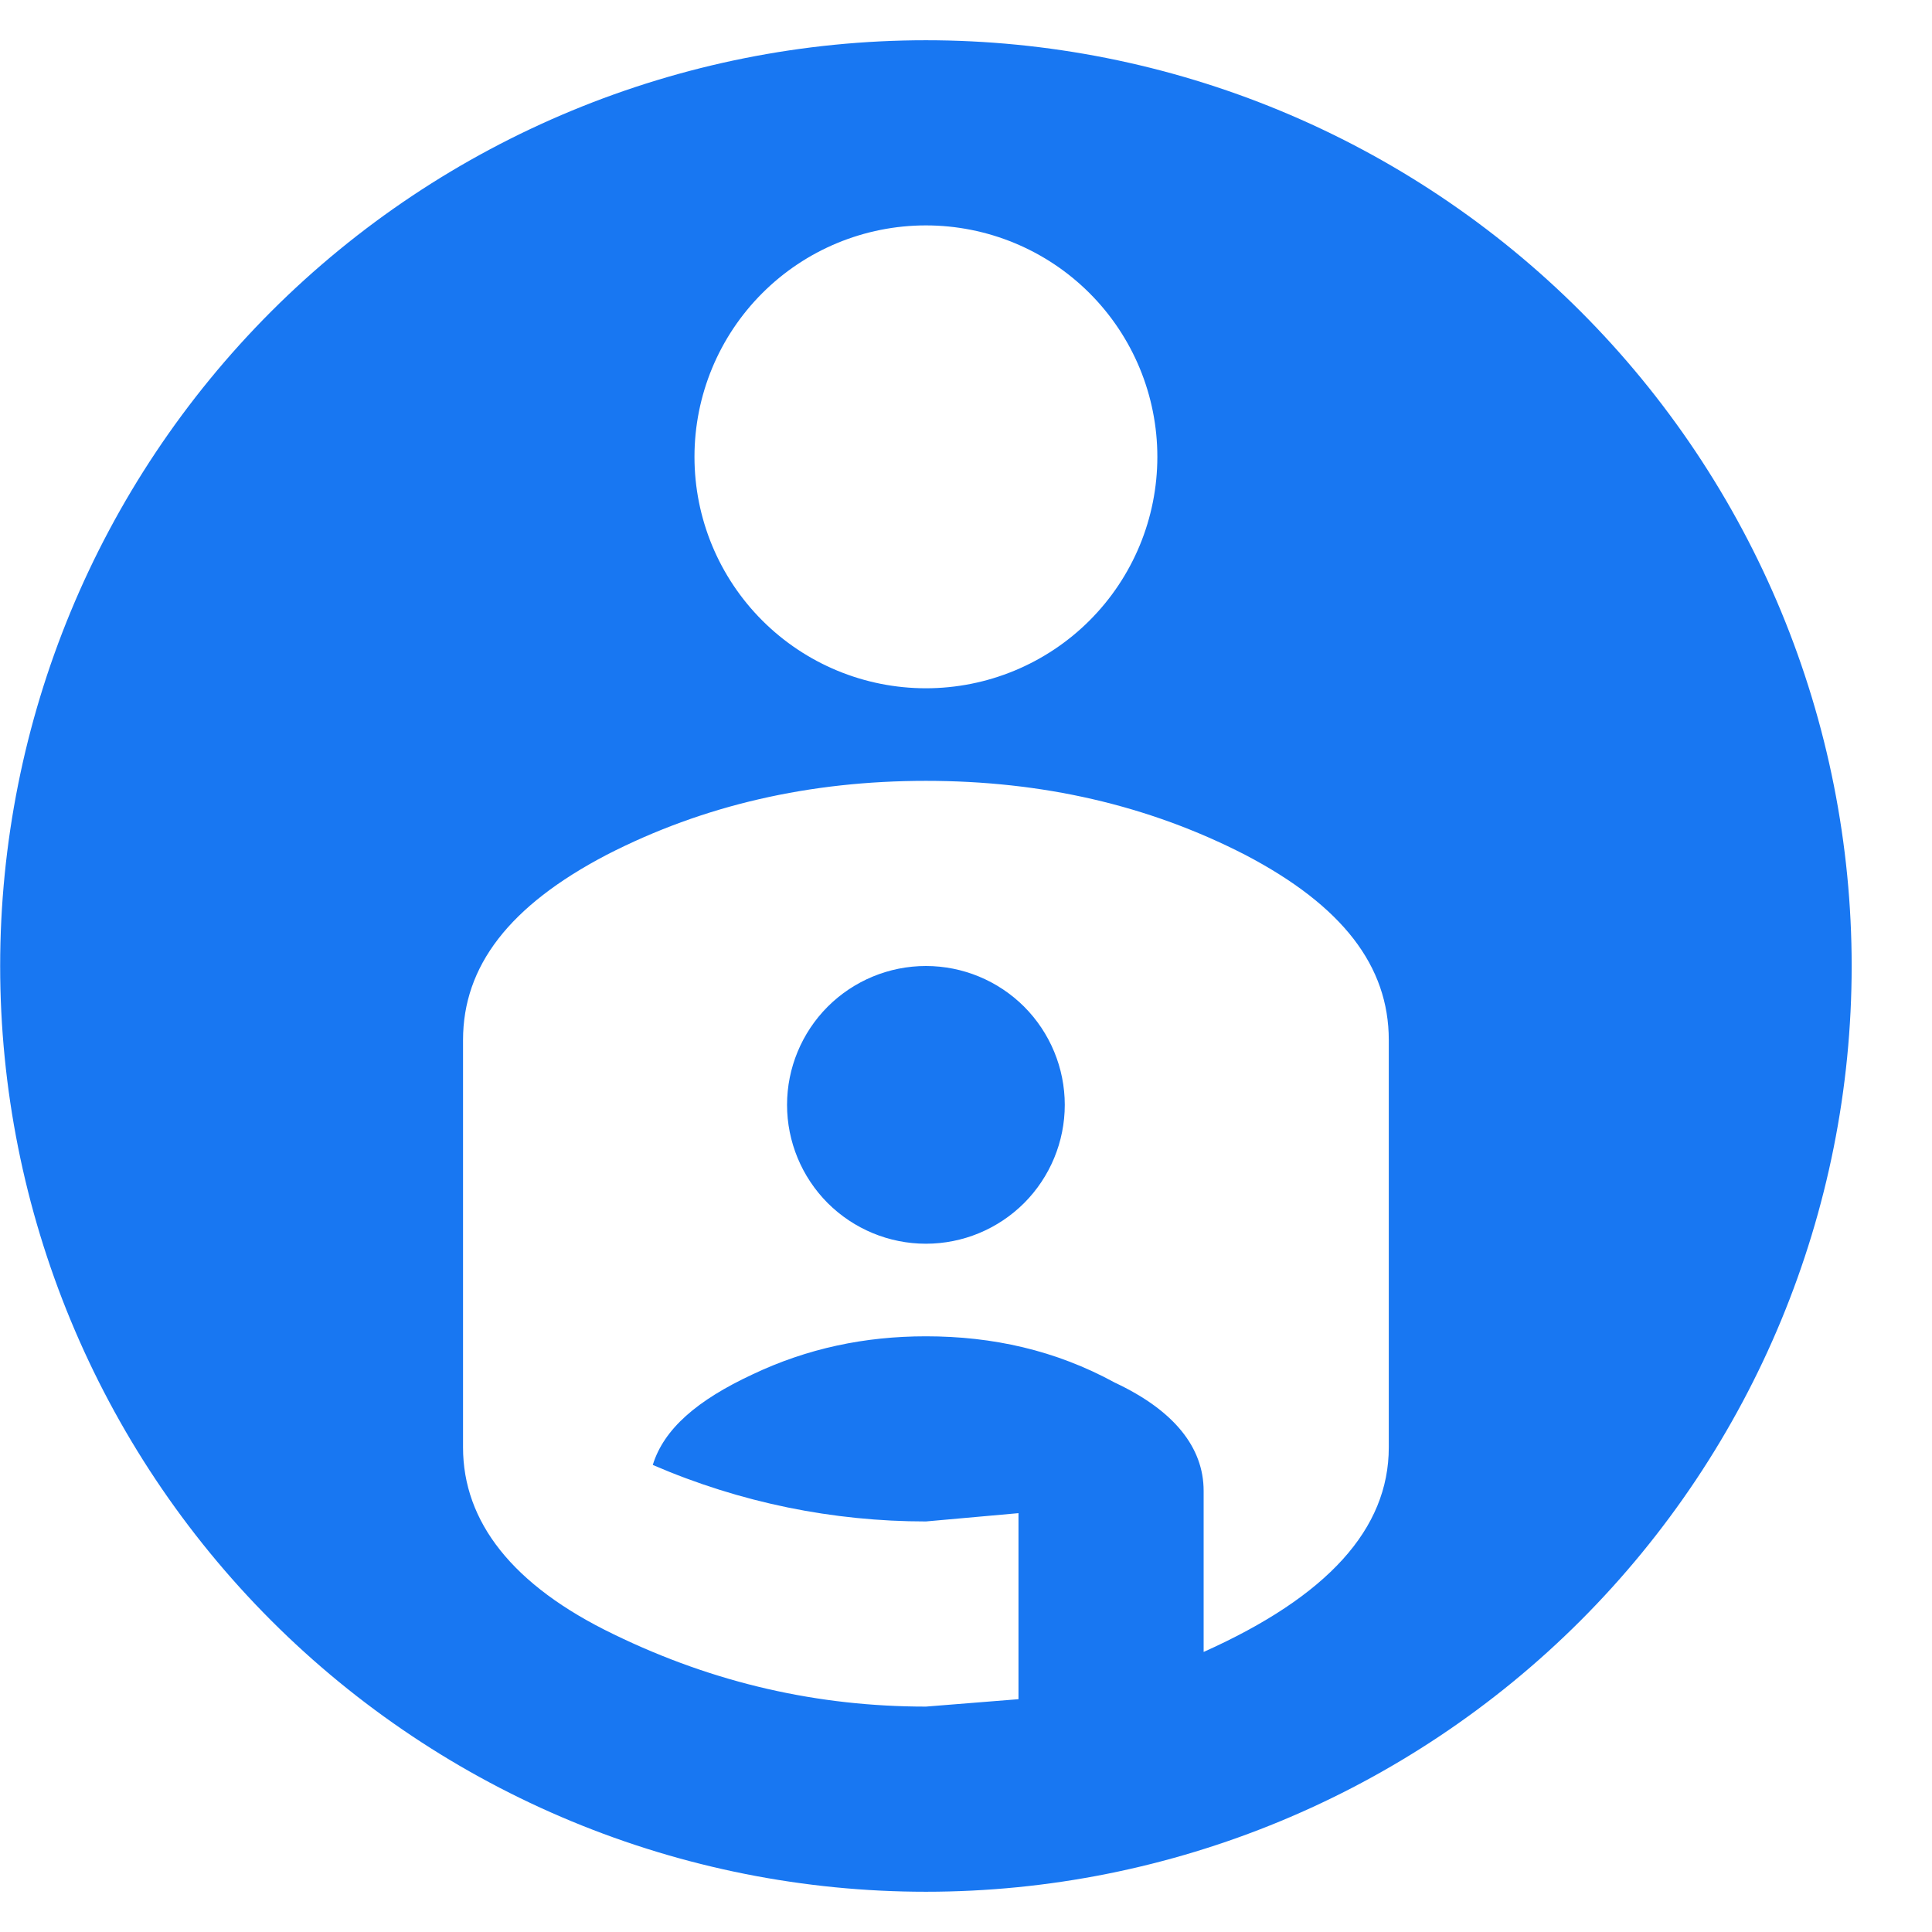 <svg width="24" height="24" viewBox="0 0 24 24" fill="none" xmlns="http://www.w3.org/2000/svg">
<path d="M11.502 12C11.96 12 12.398 12.182 12.722 12.505C13.045 12.829 13.227 13.268 13.227 13.725C13.227 14.182 13.045 14.621 12.722 14.945C12.398 15.268 11.96 15.45 11.502 15.45C11.044 15.45 10.606 15.268 10.282 14.945C9.959 14.621 9.777 14.182 9.777 13.725C9.777 13.268 9.959 12.829 10.282 12.505C10.606 12.182 11.044 12 11.502 12ZM11.502 0.5C13.012 0.5 14.508 0.797 15.903 1.375C17.298 1.953 18.566 2.8 19.634 3.868C20.702 4.936 21.549 6.204 22.127 7.599C22.704 8.994 23.002 10.49 23.002 12C23.002 15.05 21.79 17.975 19.634 20.132C17.477 22.288 14.552 23.5 11.502 23.5C9.992 23.5 8.496 23.203 7.101 22.625C5.706 22.047 4.438 21.2 3.37 20.132C1.214 17.975 0.002 15.05 0.002 12C0.002 8.95 1.214 6.025 3.37 3.868C5.527 1.712 8.452 0.5 11.502 0.5ZM11.502 16.6C12.33 16.6 13.112 16.773 13.848 17.175C14.584 17.52 14.952 17.98 14.952 18.52V20.521C16.493 19.831 17.252 18.992 17.252 17.98V12.92C17.252 12 16.677 11.252 15.47 10.62C14.262 9.999 12.94 9.7 11.502 9.7C10.065 9.7 8.742 9.999 7.534 10.62C6.327 11.252 5.752 12 5.752 12.92V17.98C5.752 18.9 6.361 19.694 7.626 20.303C8.88 20.913 10.168 21.2 11.502 21.2L12.652 21.108V18.797L11.502 18.9C10.352 18.9 9.202 18.67 8.109 18.198C8.247 17.75 8.661 17.393 9.351 17.072C10.03 16.75 10.743 16.6 11.502 16.6ZM11.502 2.8C10.739 2.8 10.008 3.103 9.469 3.642C8.93 4.181 8.627 4.912 8.627 5.675C8.627 6.438 8.93 7.169 9.469 7.708C10.008 8.247 10.739 8.55 11.502 8.55C12.264 8.55 12.996 8.247 13.535 7.708C14.074 7.169 14.377 6.438 14.377 5.675C14.377 4.912 14.074 4.181 13.535 3.642C12.996 3.103 12.264 2.8 11.502 2.8Z" fill="#1877F2"/>
</svg>
